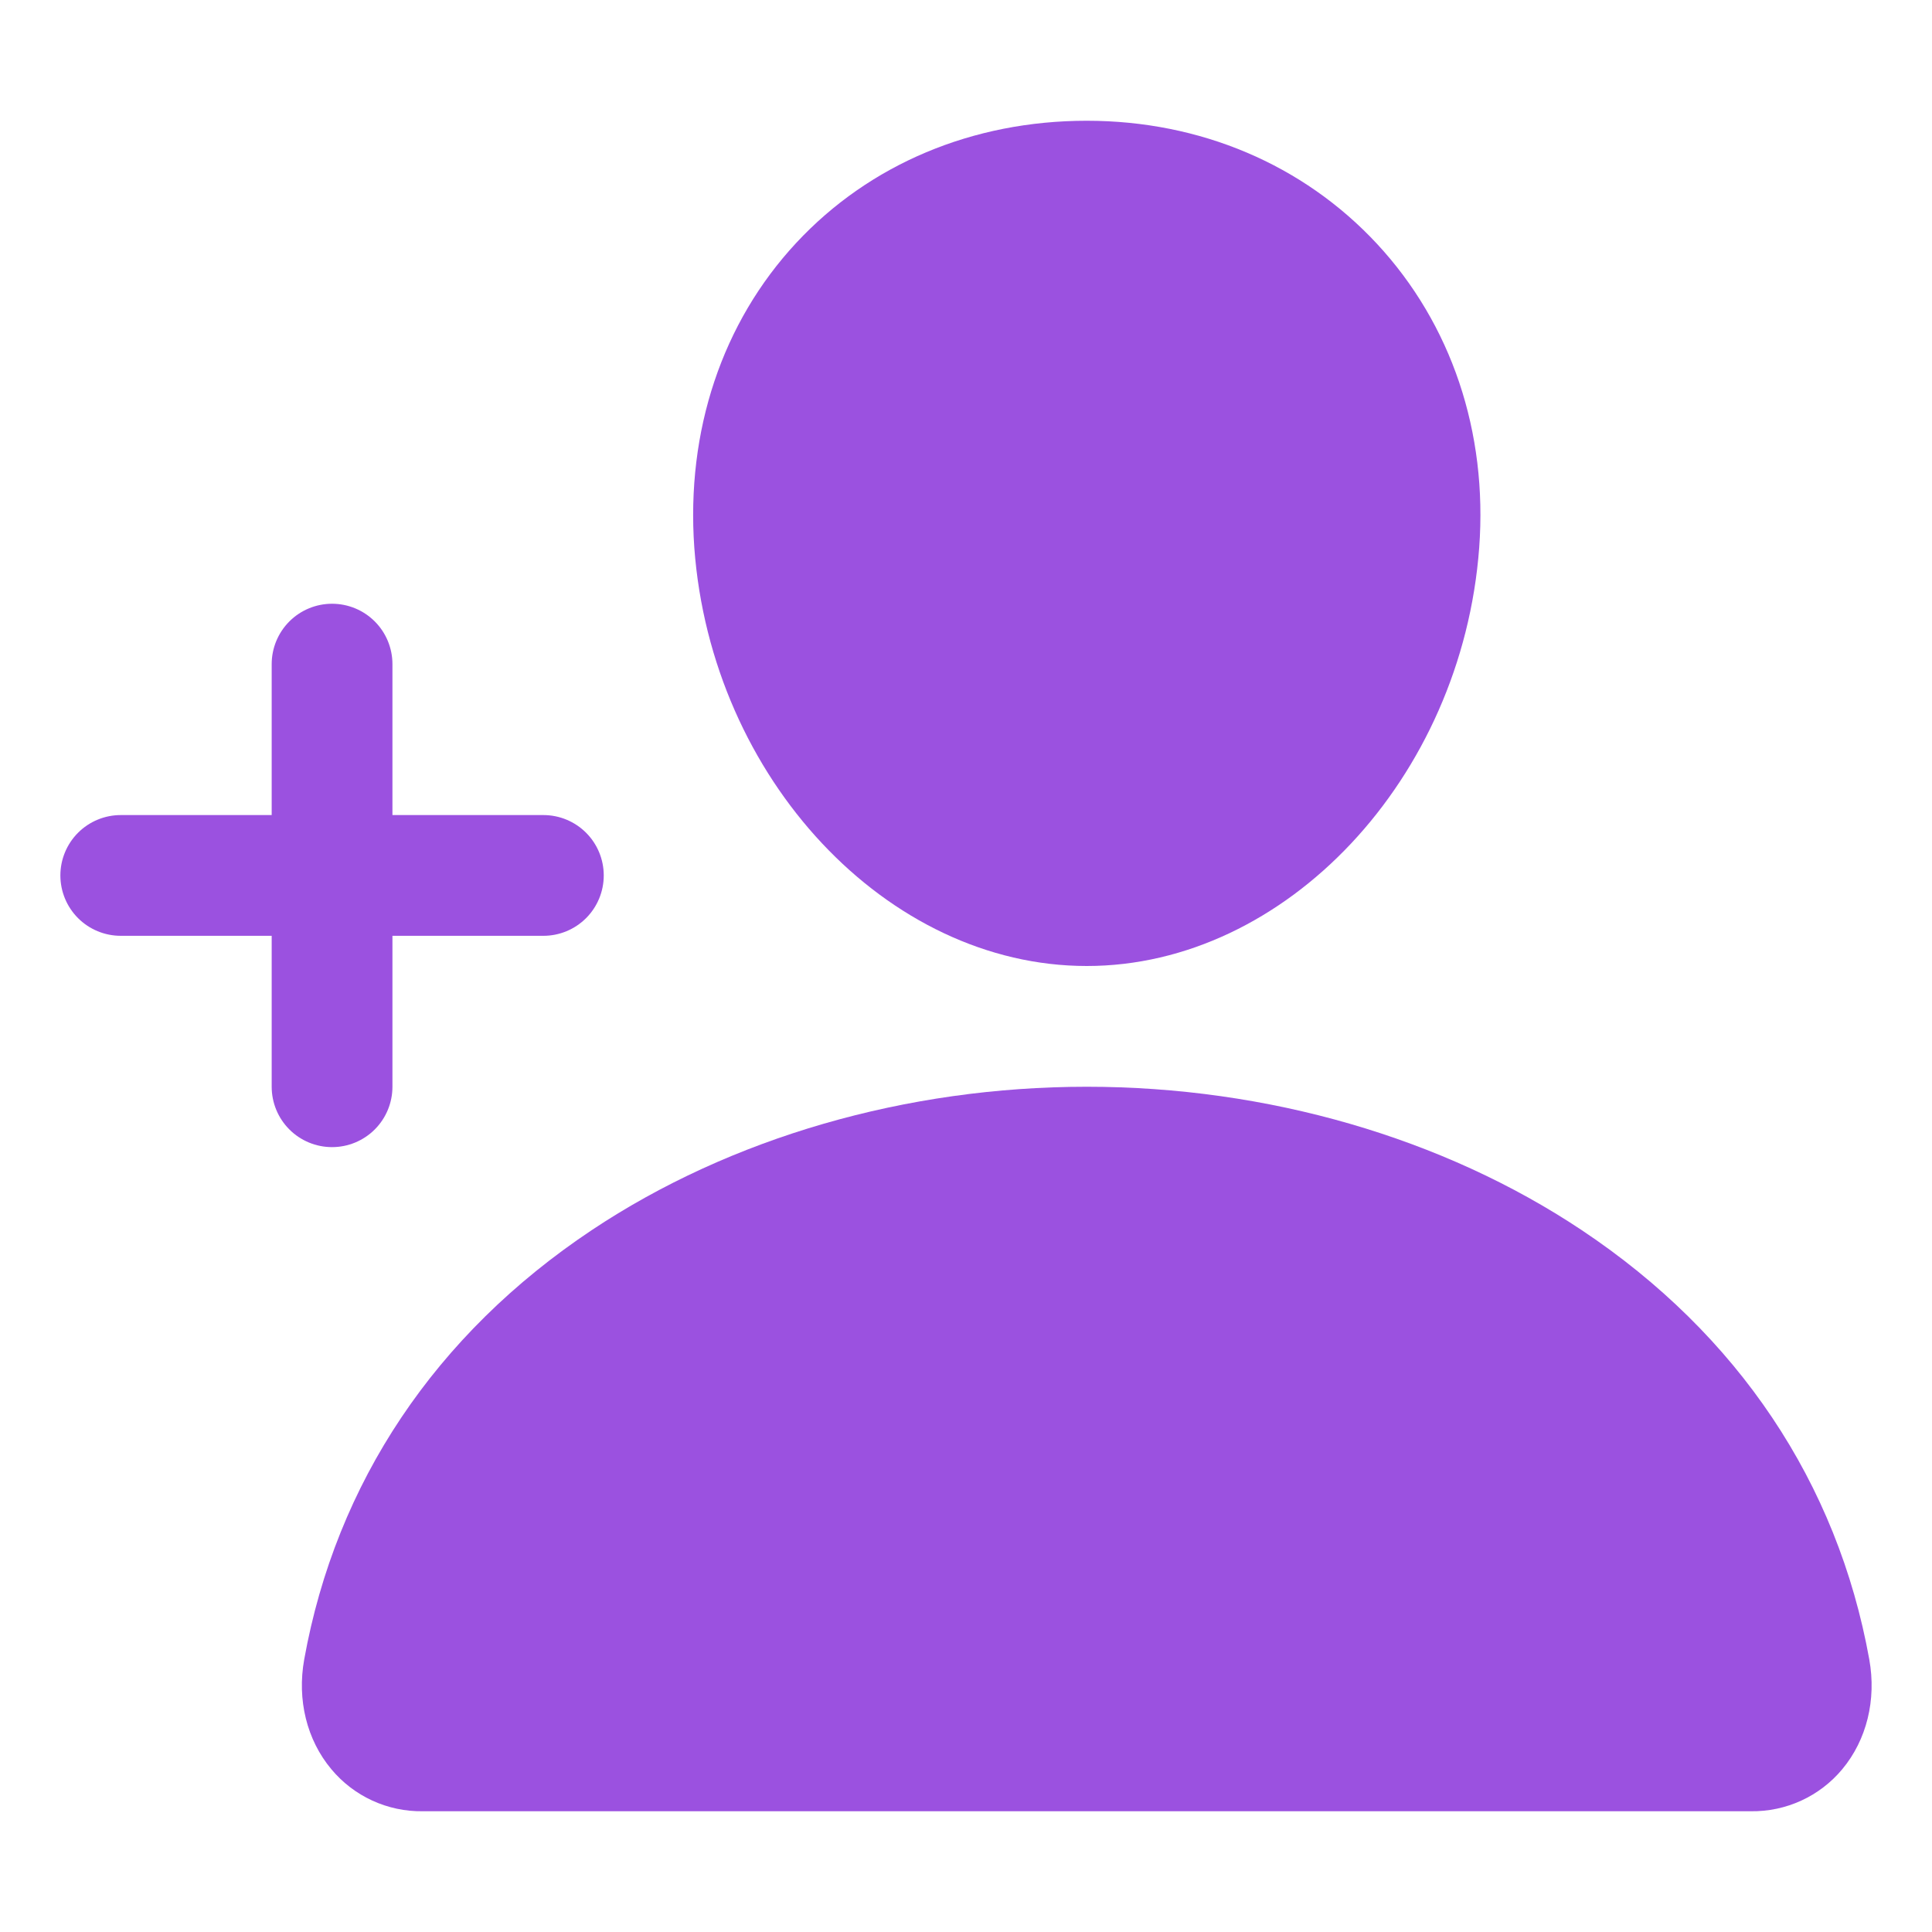 <svg width="80" height="80" viewBox="0 0 80 80" fill="none" xmlns="http://www.w3.org/2000/svg">
<path d="M45 40C53.248 40 60.536 32.233 61.25 22.684C61.605 17.887 60.1 13.414 57.013 10.091C53.958 6.808 49.688 5 45 5C40.275 5 36.002 6.797 32.969 10.059C29.902 13.358 28.406 17.841 28.75 22.681C29.452 32.231 36.738 40 45 40Z" fill="#9B51E0"/>
<path d="M77.403 68.713C76.084 61.397 71.967 55.252 65.498 50.939C59.753 47.109 52.473 45 45 45C37.526 45 30.247 47.109 24.501 50.938C18.033 55.25 13.915 61.395 12.597 68.711C12.295 70.388 12.704 72.045 13.72 73.259C14.181 73.813 14.759 74.256 15.413 74.557C16.067 74.858 16.78 75.01 17.5 75H72.5C73.22 75.01 73.934 74.859 74.588 74.559C75.243 74.258 75.822 73.814 76.283 73.261C77.295 72.047 77.704 70.389 77.403 68.713Z" fill="#9B51E0"/>
<path d="M16.25 45V38.75H22.5C23.163 38.75 23.799 38.487 24.268 38.018C24.737 37.549 25 36.913 25 36.25C25 35.587 24.737 34.951 24.268 34.482C23.799 34.013 23.163 33.75 22.5 33.75H16.25V27.5C16.25 26.837 15.987 26.201 15.518 25.732C15.049 25.263 14.413 25 13.75 25C13.087 25 12.451 25.263 11.982 25.732C11.513 26.201 11.25 26.837 11.25 27.5V33.75H5C4.337 33.75 3.701 34.013 3.232 34.482C2.763 34.951 2.5 35.587 2.5 36.25C2.5 36.913 2.763 37.549 3.232 38.018C3.701 38.487 4.337 38.75 5 38.75H11.25V45C11.25 45.663 11.513 46.299 11.982 46.768C12.451 47.237 13.087 47.5 13.75 47.5C14.413 47.5 15.049 47.237 15.518 46.768C15.987 46.299 16.25 45.663 16.25 45Z" fill="#9B51E0"/>
</svg>

